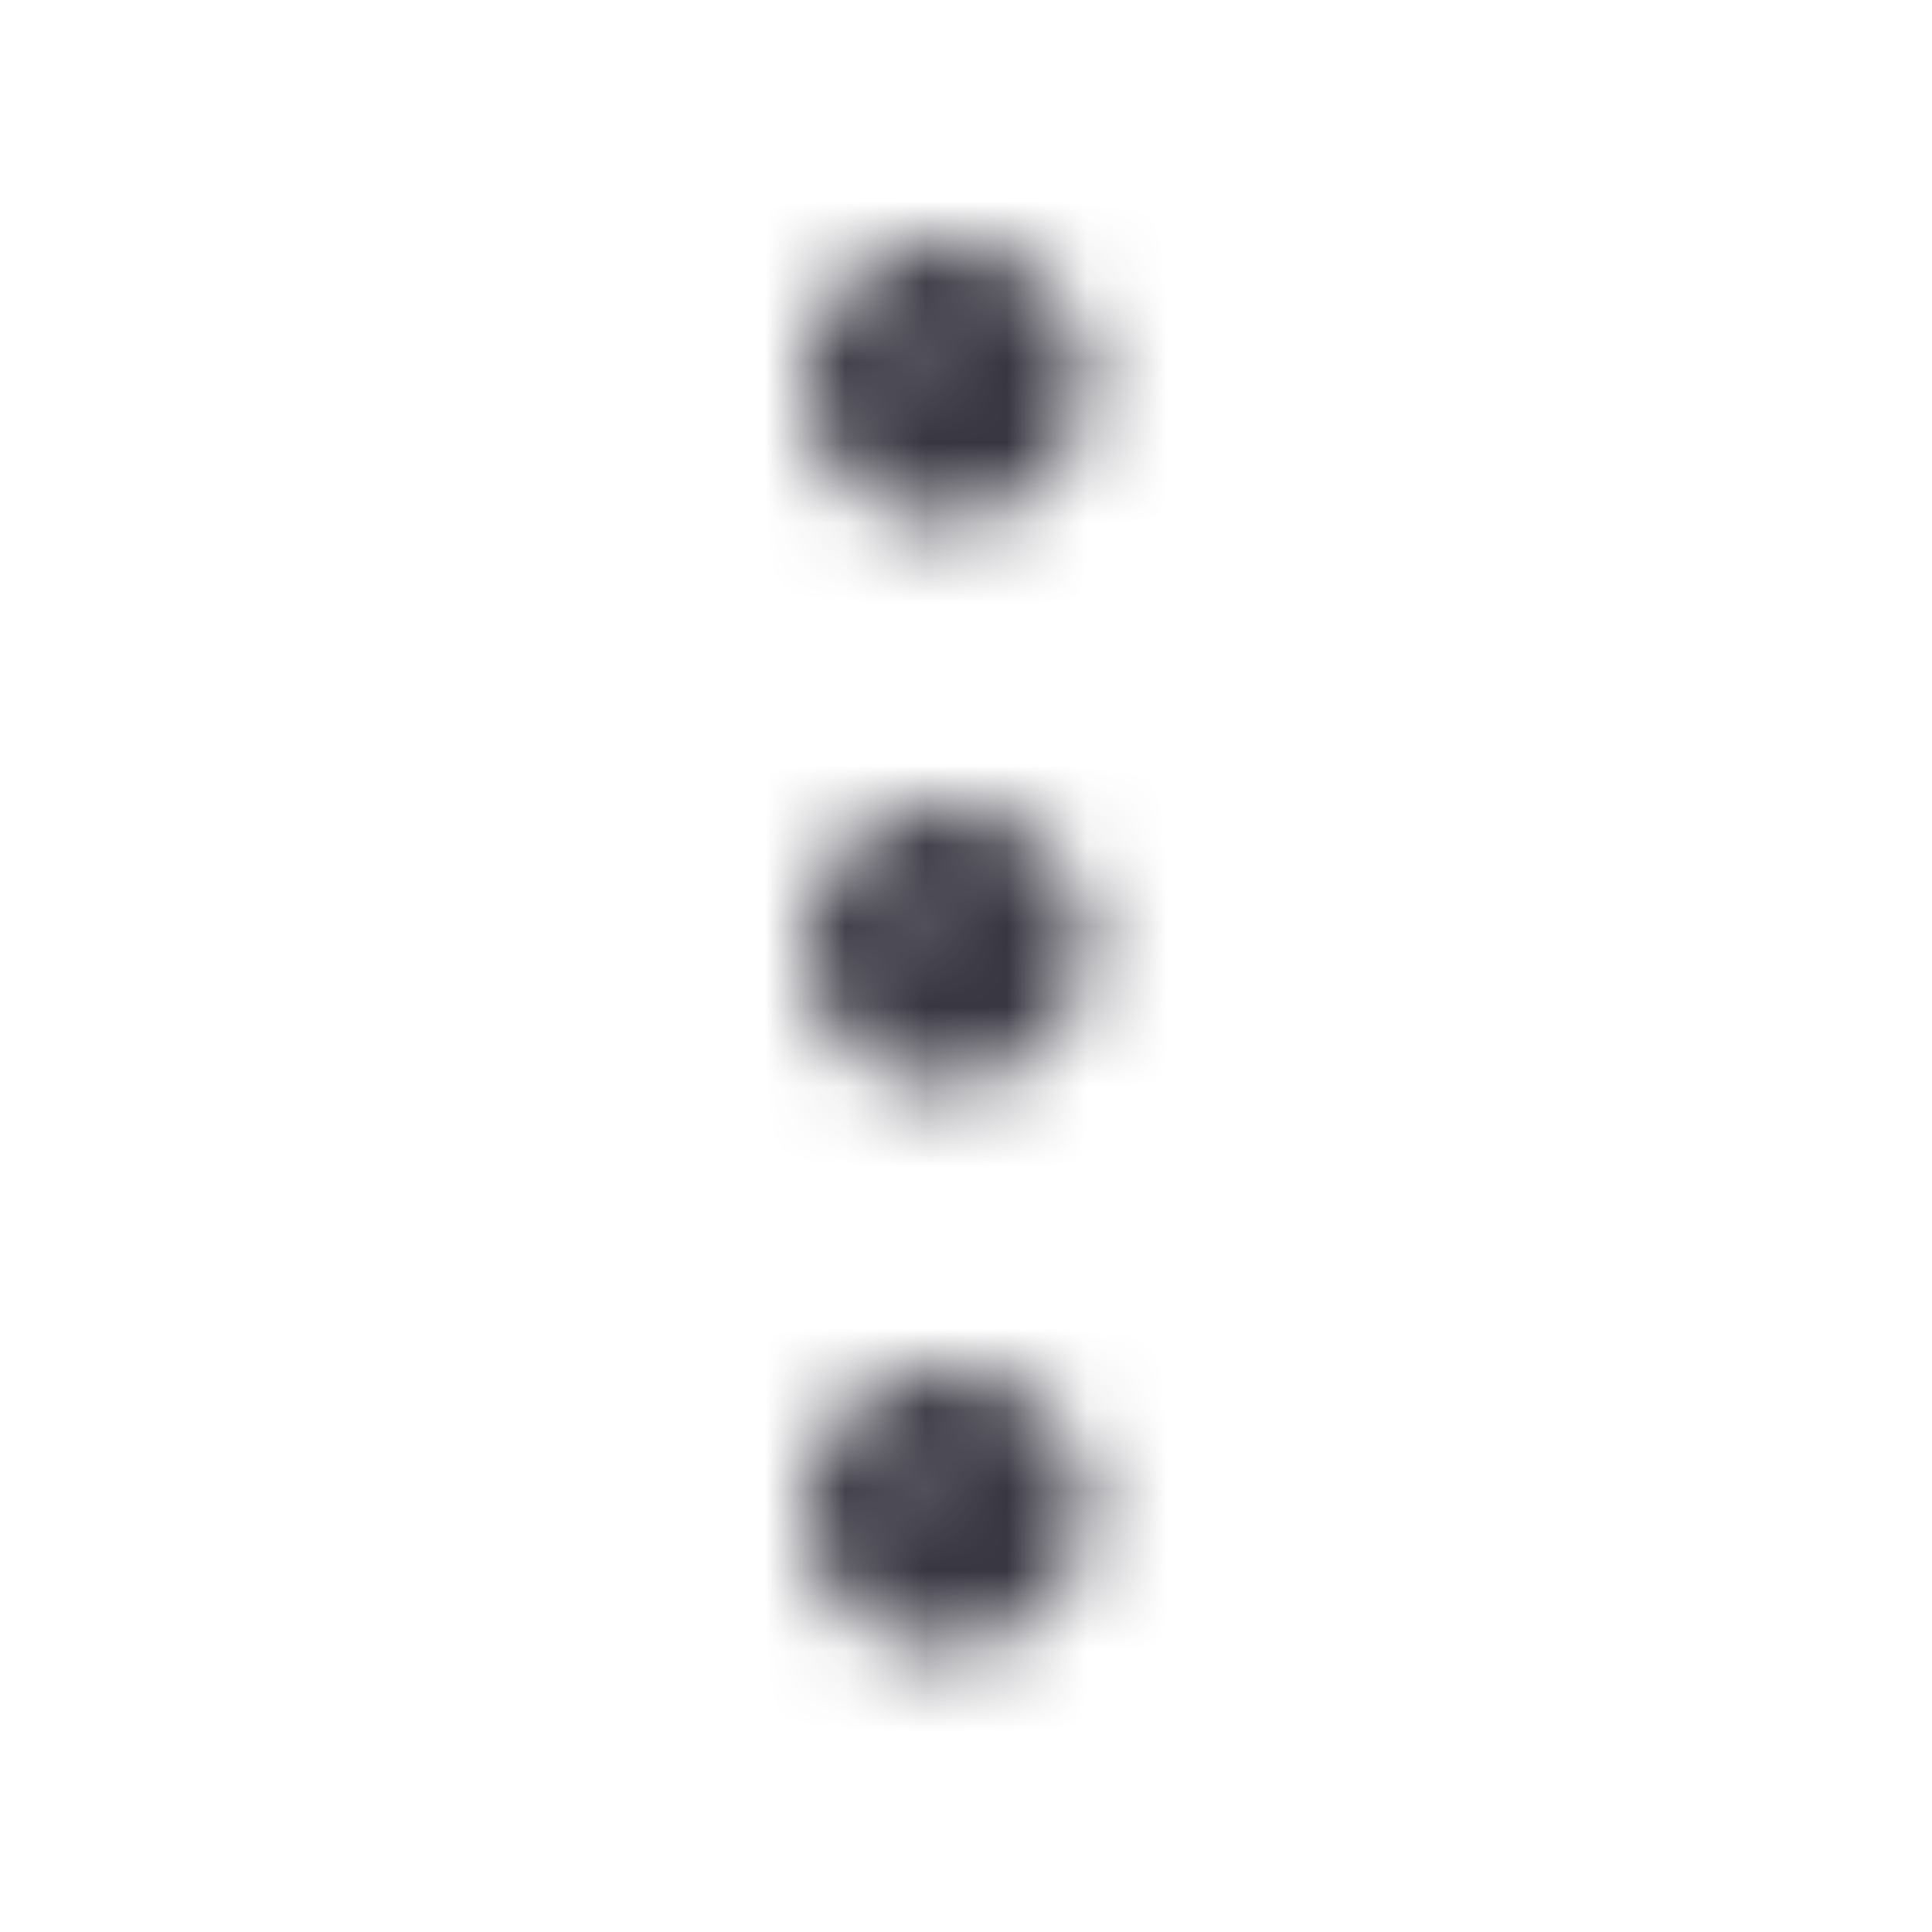 <svg width="24" height="24" viewBox="0 0 24 24" fill="none" xmlns="http://www.w3.org/2000/svg">
<mask id="mask0_512_1024" style="mask-type:alpha" maskUnits="userSpaceOnUse" x="10" y="3" width="4" height="18">
<path fill-rule="evenodd" clip-rule="evenodd" d="M11.75 4.5C11.612 4.5 11.5 4.612 11.5 4.75C11.5 4.888 11.612 5 11.75 5C11.888 5 12 4.888 12 4.75C12 4.612 11.888 4.5 11.75 4.5ZM10 4.75C10 3.784 10.784 3 11.75 3C12.716 3 13.5 3.784 13.5 4.75C13.5 5.716 12.716 6.5 11.75 6.5C10.784 6.5 10 5.716 10 4.75ZM11.75 11.5C11.612 11.5 11.5 11.612 11.5 11.75C11.5 11.888 11.612 12 11.75 12C11.888 12 12 11.888 12 11.75C12 11.612 11.888 11.5 11.75 11.5ZM10 11.75C10 10.784 10.784 10 11.75 10C12.716 10 13.5 10.784 13.5 11.75C13.5 12.716 12.716 13.5 11.75 13.5C10.784 13.5 10 12.716 10 11.75ZM11.75 18.5C11.612 18.5 11.5 18.612 11.5 18.75C11.5 18.888 11.612 19 11.75 19C11.888 19 12 18.888 12 18.75C12 18.612 11.888 18.5 11.75 18.5ZM10 18.75C10 17.784 10.784 17 11.75 17C12.716 17 13.5 17.784 13.5 18.75C13.5 19.716 12.716 20.5 11.75 20.5C10.784 20.5 10 19.716 10 18.75Z" fill="#383641"/>
</mask>
<g mask="url(#mask0_512_1024)">
<rect width="24" height="24" fill="#383641"/>
</g>
</svg>
